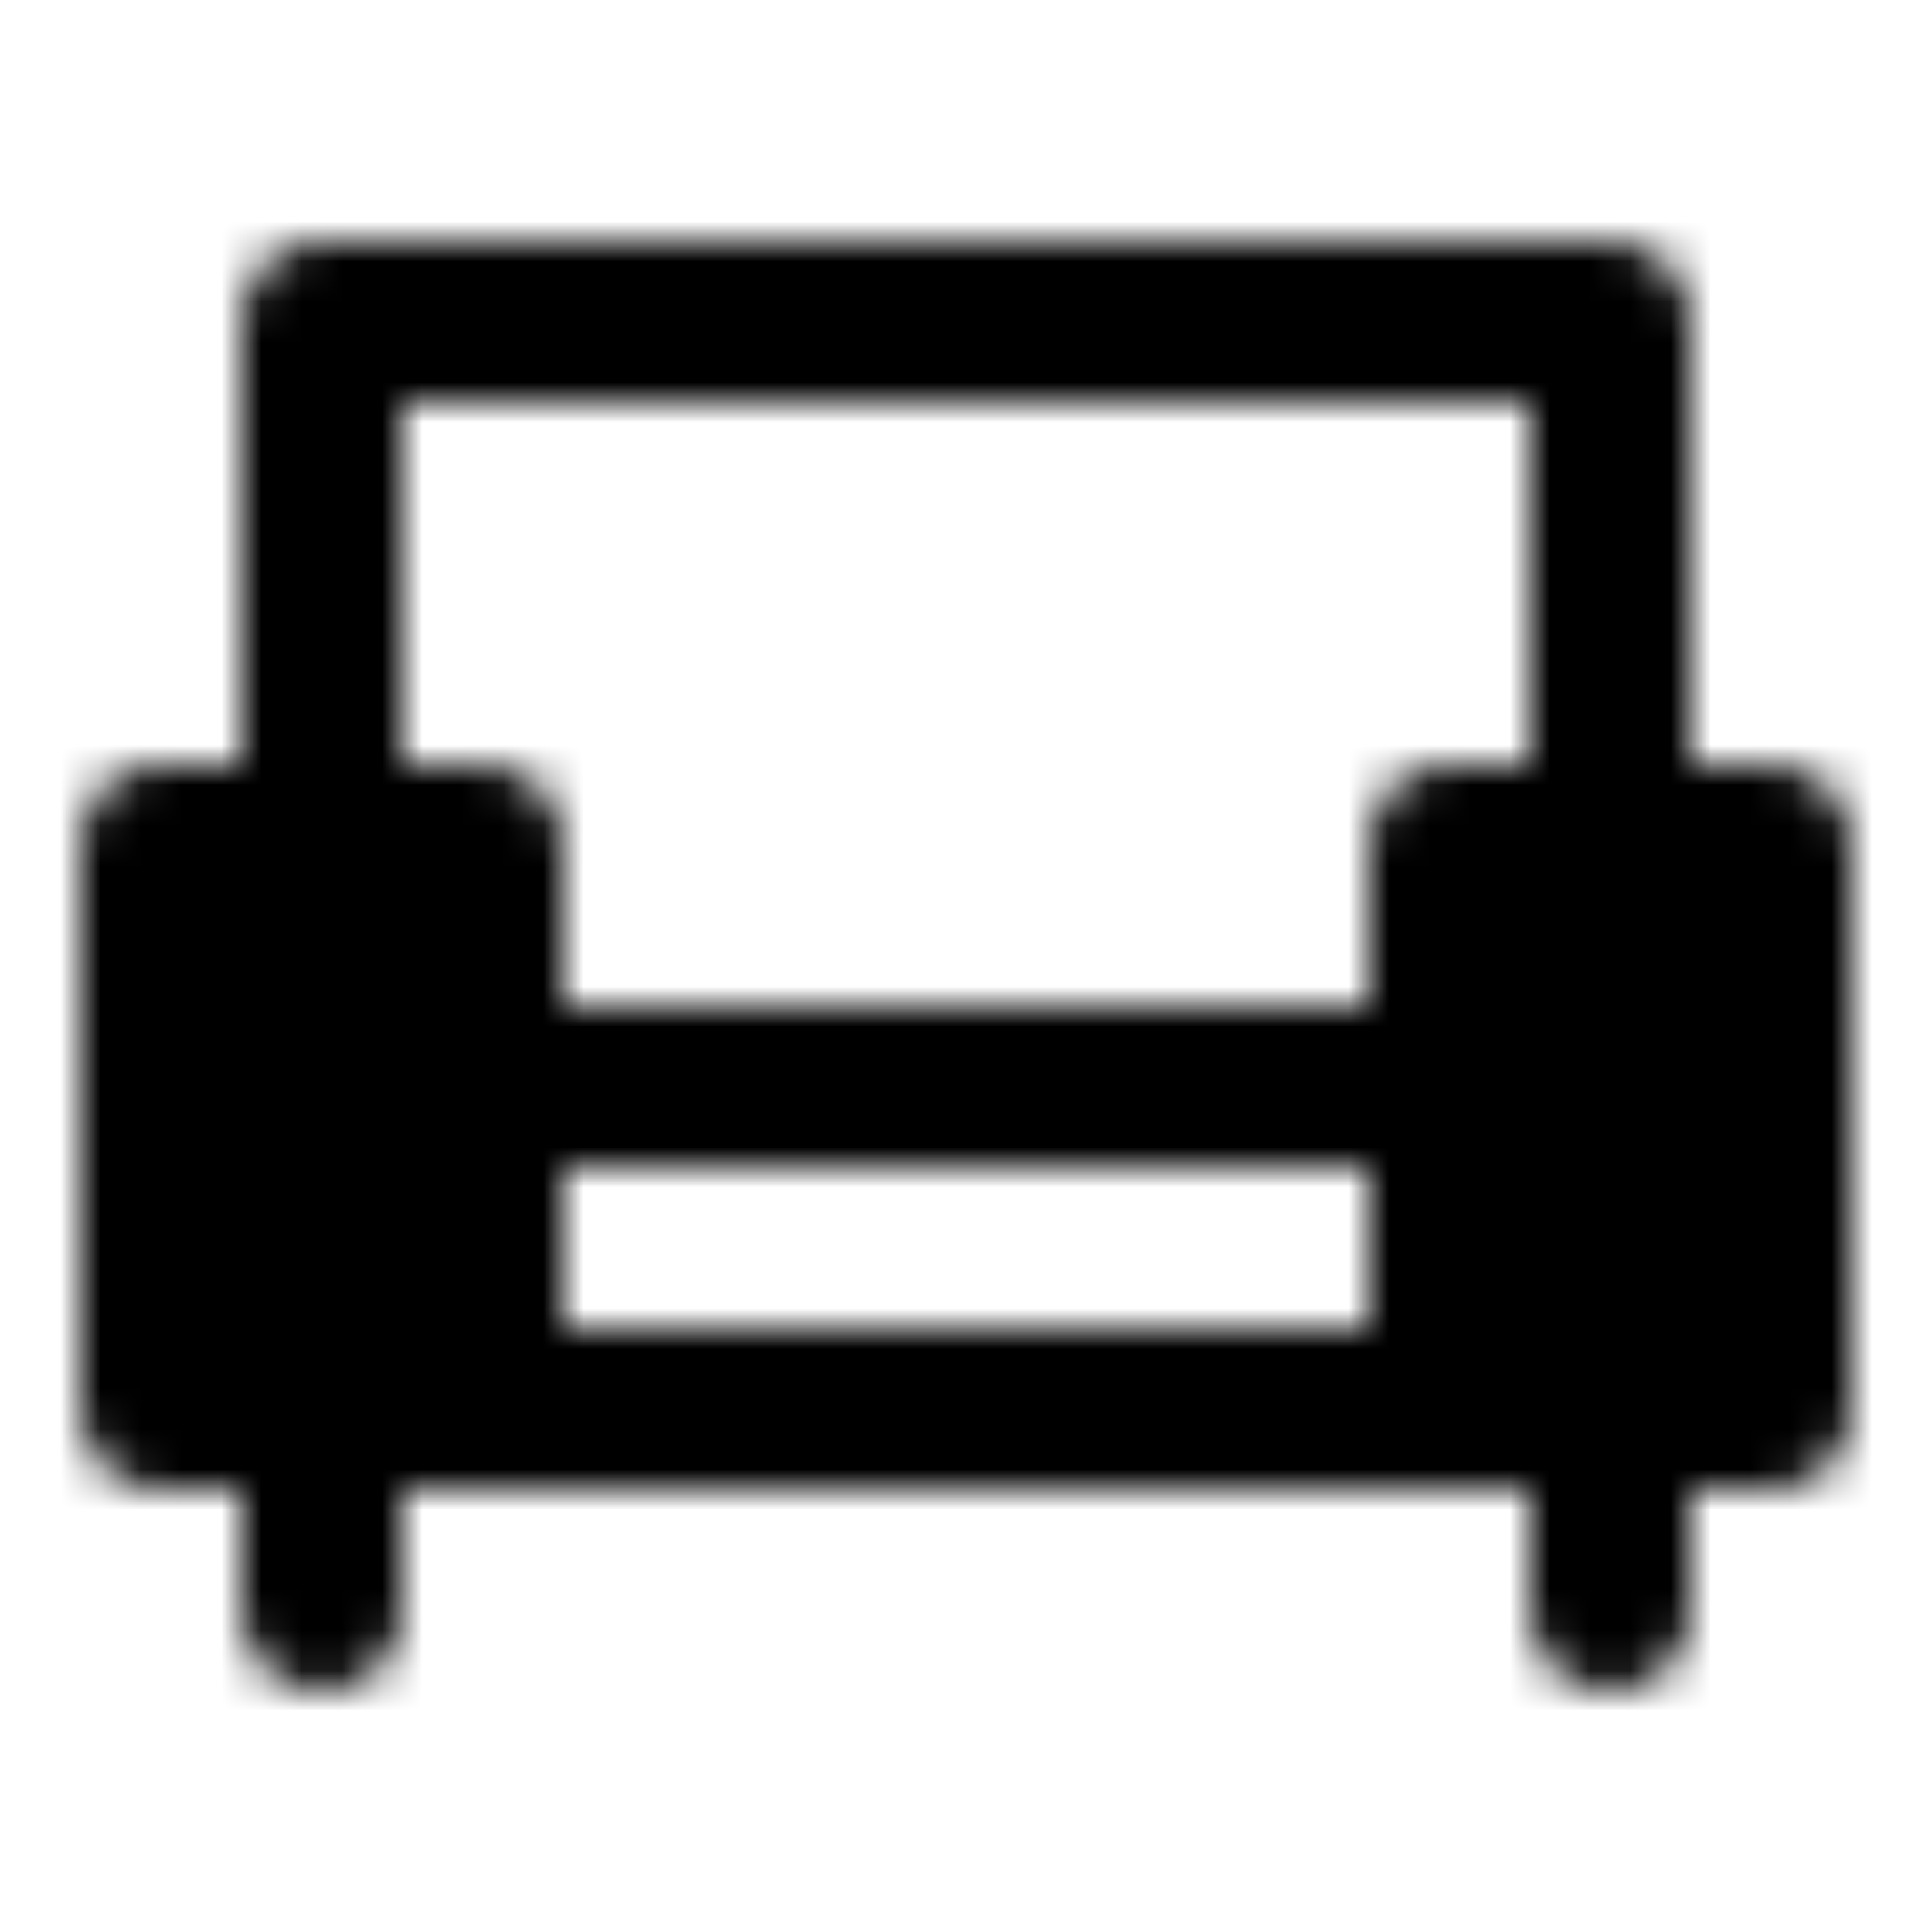 <svg xmlns="http://www.w3.org/2000/svg" width="1em" height="1em" viewBox="0 0 48 48"><defs><mask id="ipTSofa0"><g fill="none" stroke="#fff" stroke-linejoin="round" stroke-width="4"><path fill="#555" d="M12 21H4v14h8zm32 0h-8v14h8z"/><path stroke-linecap="round" d="M36 27H12v8h24zM8 20V8h32v12M8 36v4m32-4v4"/></g></mask></defs><path fill="currentColor" d="M0 0h48v48H0z" mask="url(#ipTSofa0)"/></svg>